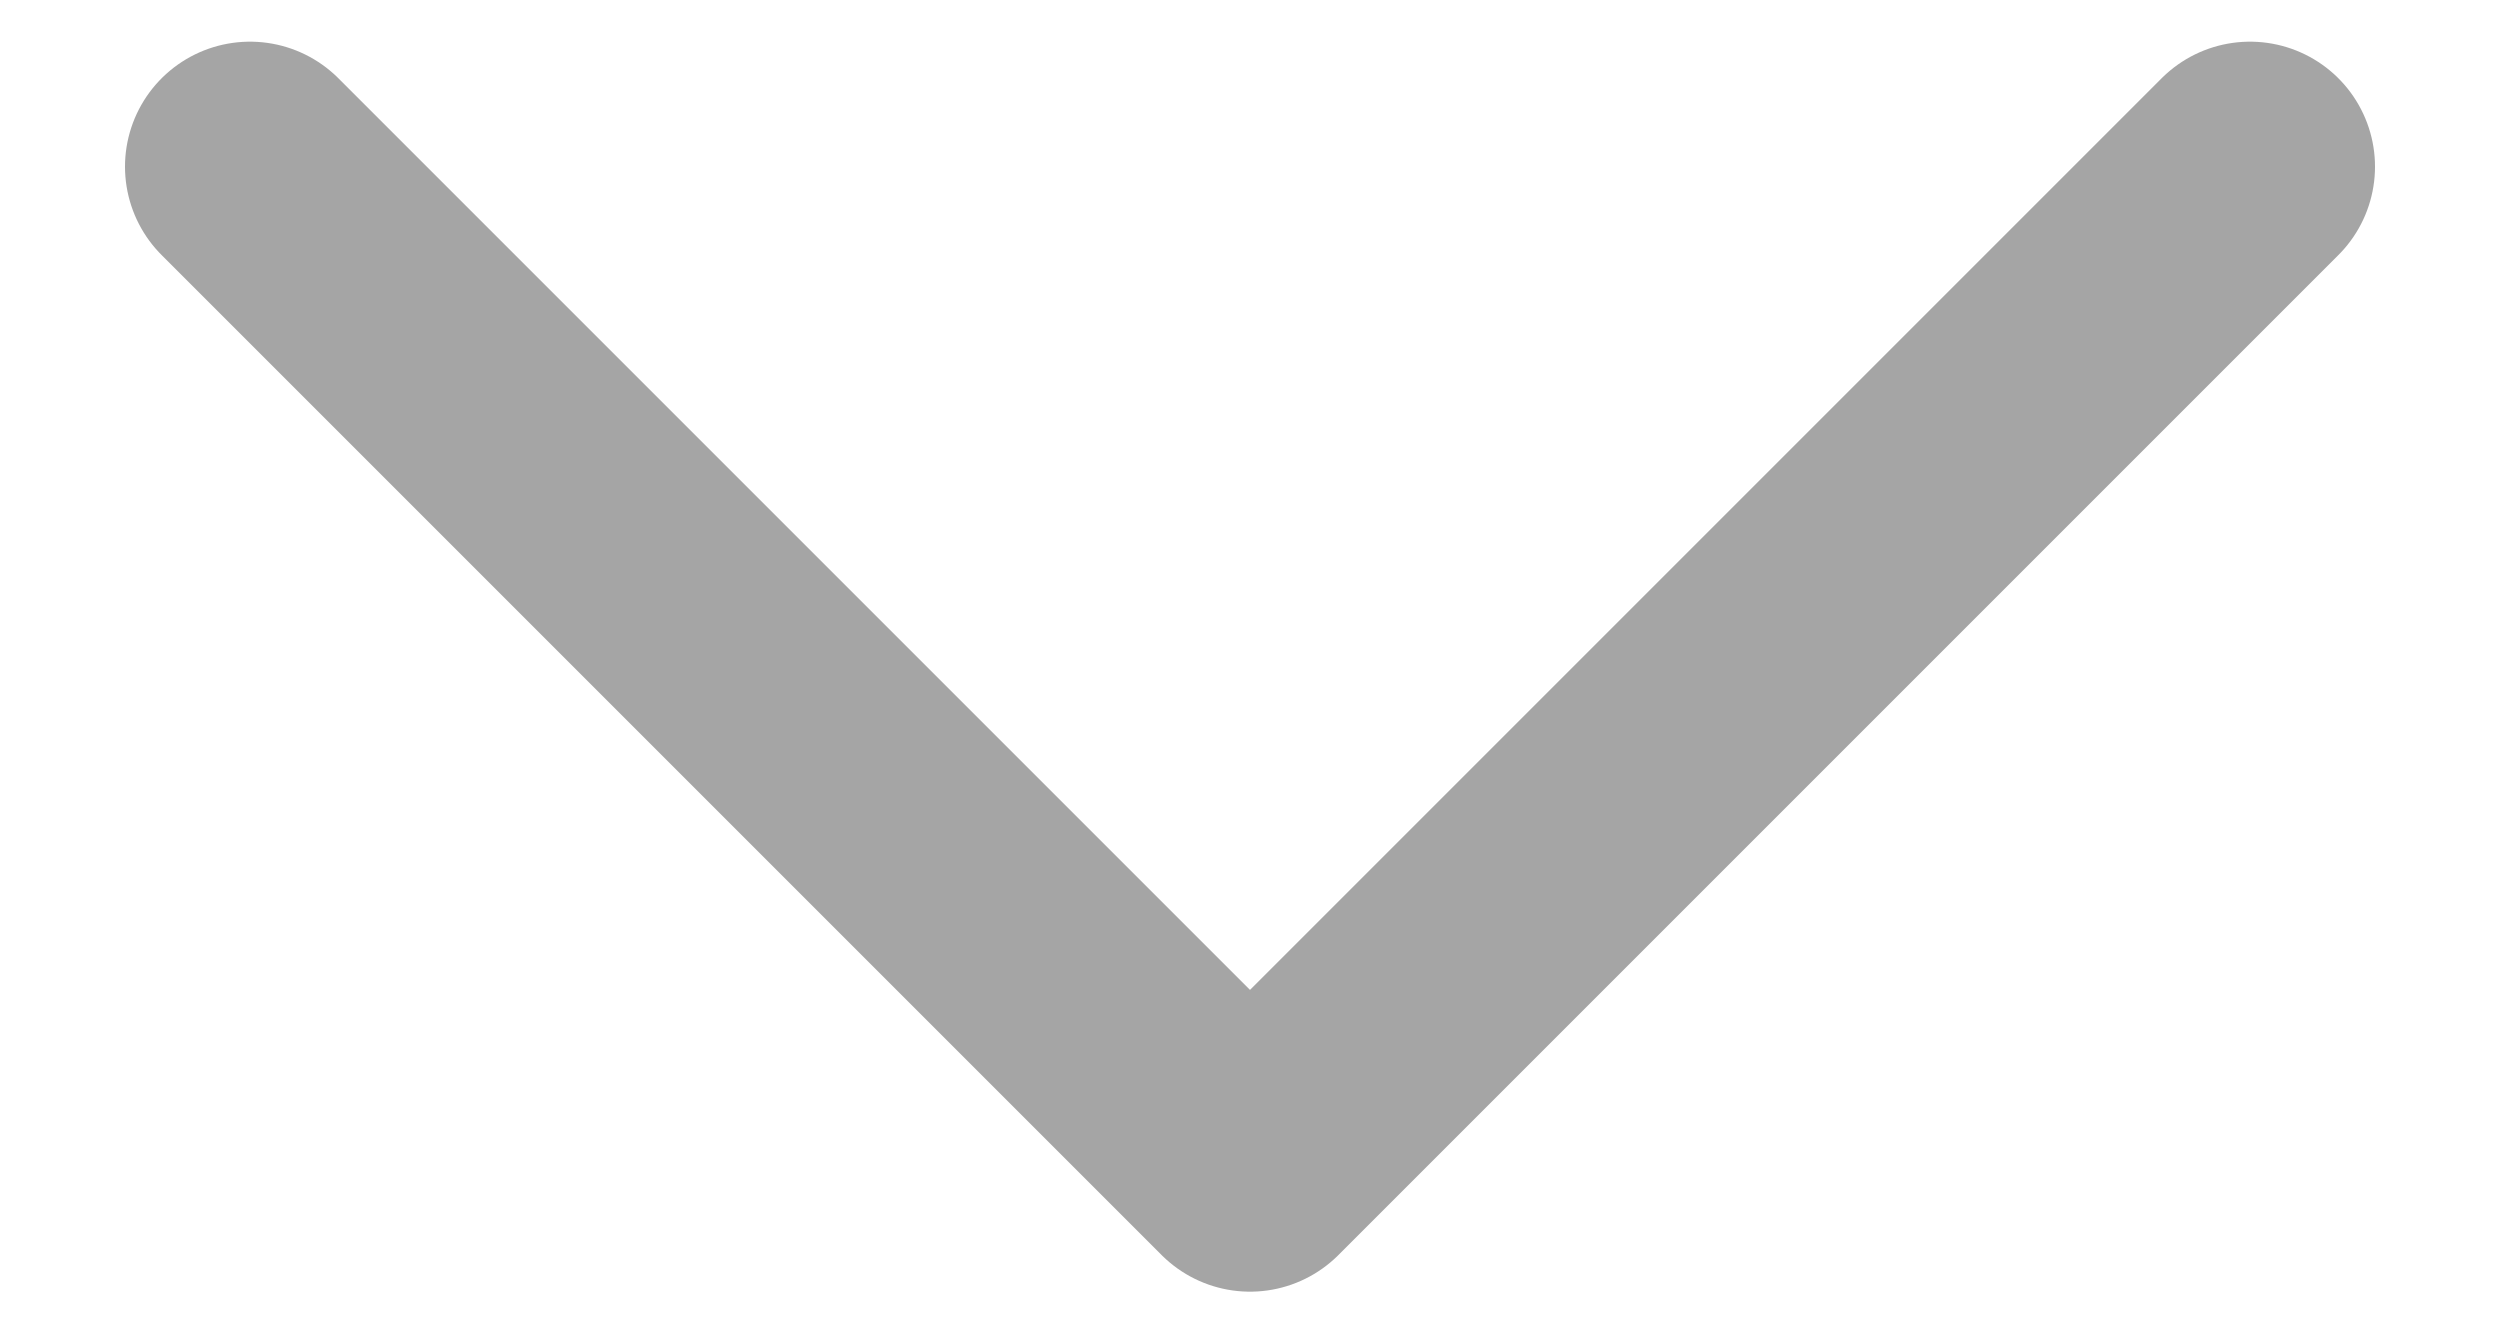 <svg width="15" height="8" viewBox="0 0 15 8" fill="none" xmlns="http://www.w3.org/2000/svg">
<path d="M1.5 1L7.5 7L13.5 1" stroke="#A5A5A5" stroke-width="1.5" stroke-linecap="round" stroke-linejoin="round"/>
</svg>
